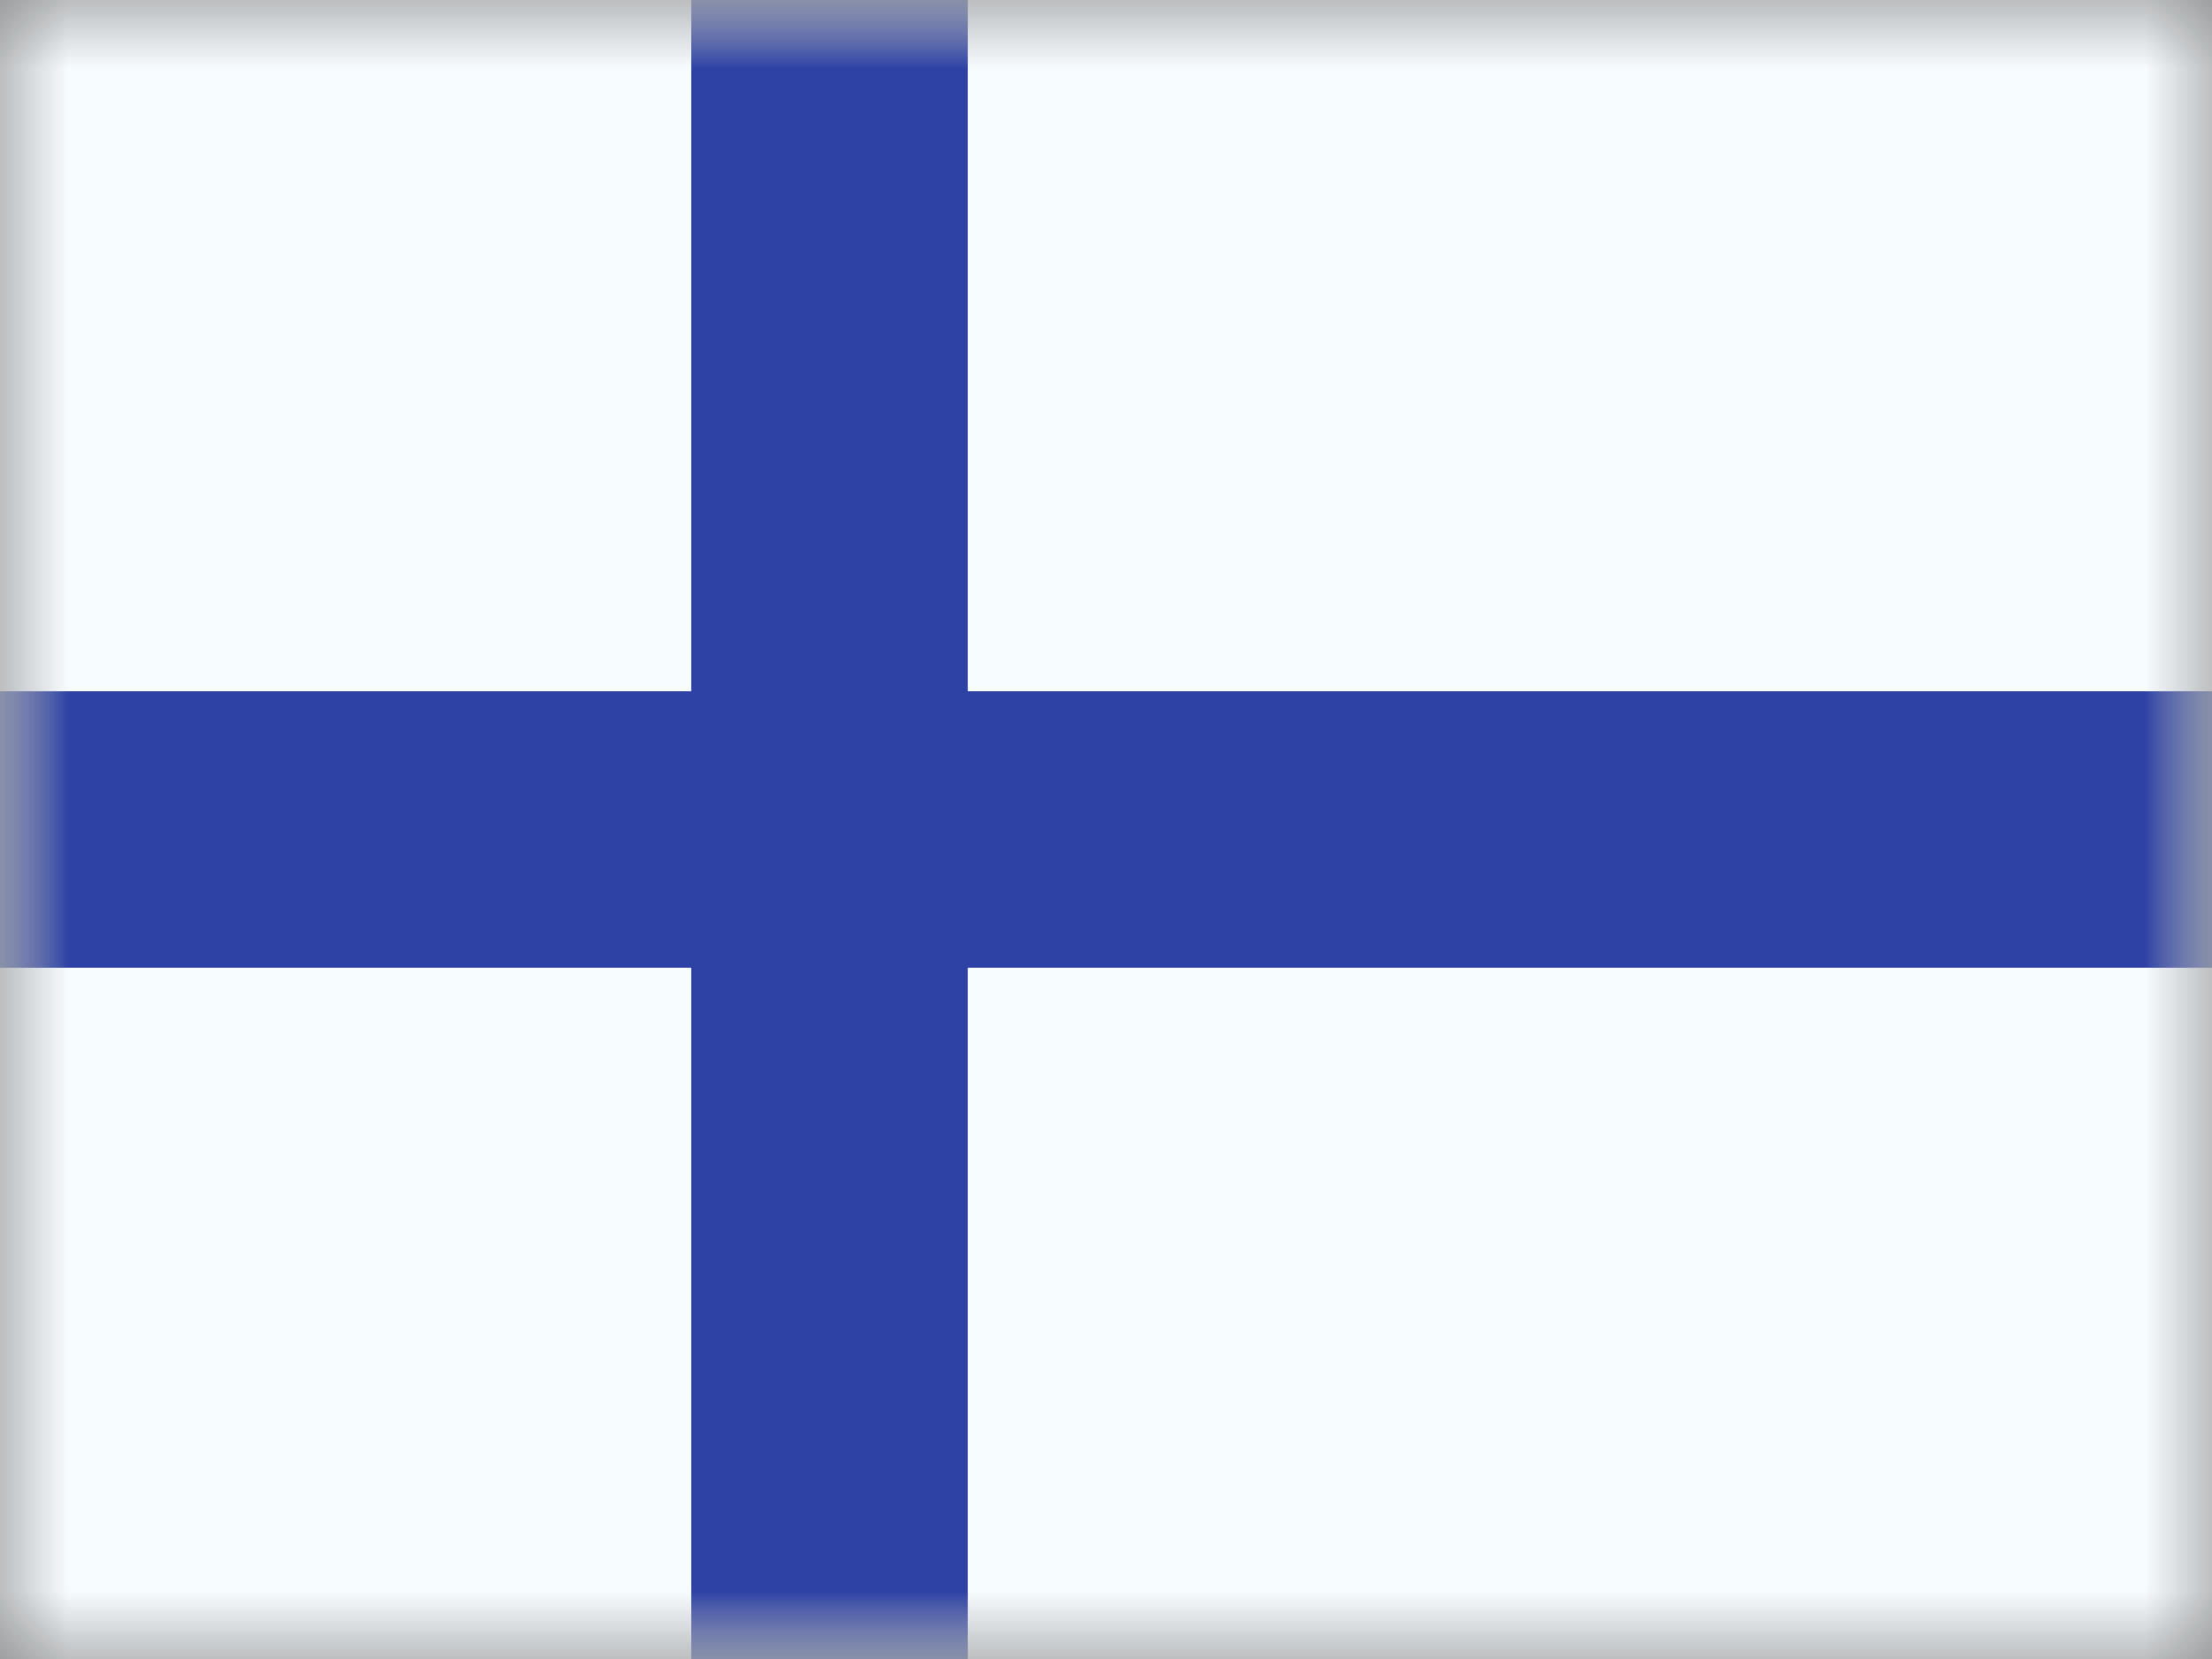 <svg width="16" height="12" viewBox="0 0 16 12" fill="none" xmlns="http://www.w3.org/2000/svg">
<rect x="0" y="0" width="16" height="12" fill="#808080" stroke="none"/>
<g id="FI - Finland">
<g id="flag">
<mask id="mask0_1640_80941" style="mask-type:luminance" maskUnits="userSpaceOnUse" x="0" y="0" width="16" height="12">
<rect id="mask" width="16" height="12" fill="white"/>
</mask>
<g mask="url(#mask0_1640_80941)">
<g id="contents">
<path id="background" fill-rule="evenodd" clip-rule="evenodd" d="M0 0V12H16V0H0Z" fill="#F7FCFF"/>
<mask id="mask1_1640_80941" style="mask-type:luminance" maskUnits="userSpaceOnUse" x="0" y="0" width="16" height="12">
<path id="background_2" fill-rule="evenodd" clip-rule="evenodd" d="M0 0V12H16V0H0Z" fill="white"/>
</mask>
<g mask="url(#mask1_1640_80941)">
<path id="cross" fill-rule="evenodd" clip-rule="evenodd" d="M5 0H7V5H16V7H7V12H5V7H0V5H5V0Z" fill="#2E42A5"/>
</g>
</g>
</g>
</g>
</g>
</svg>
